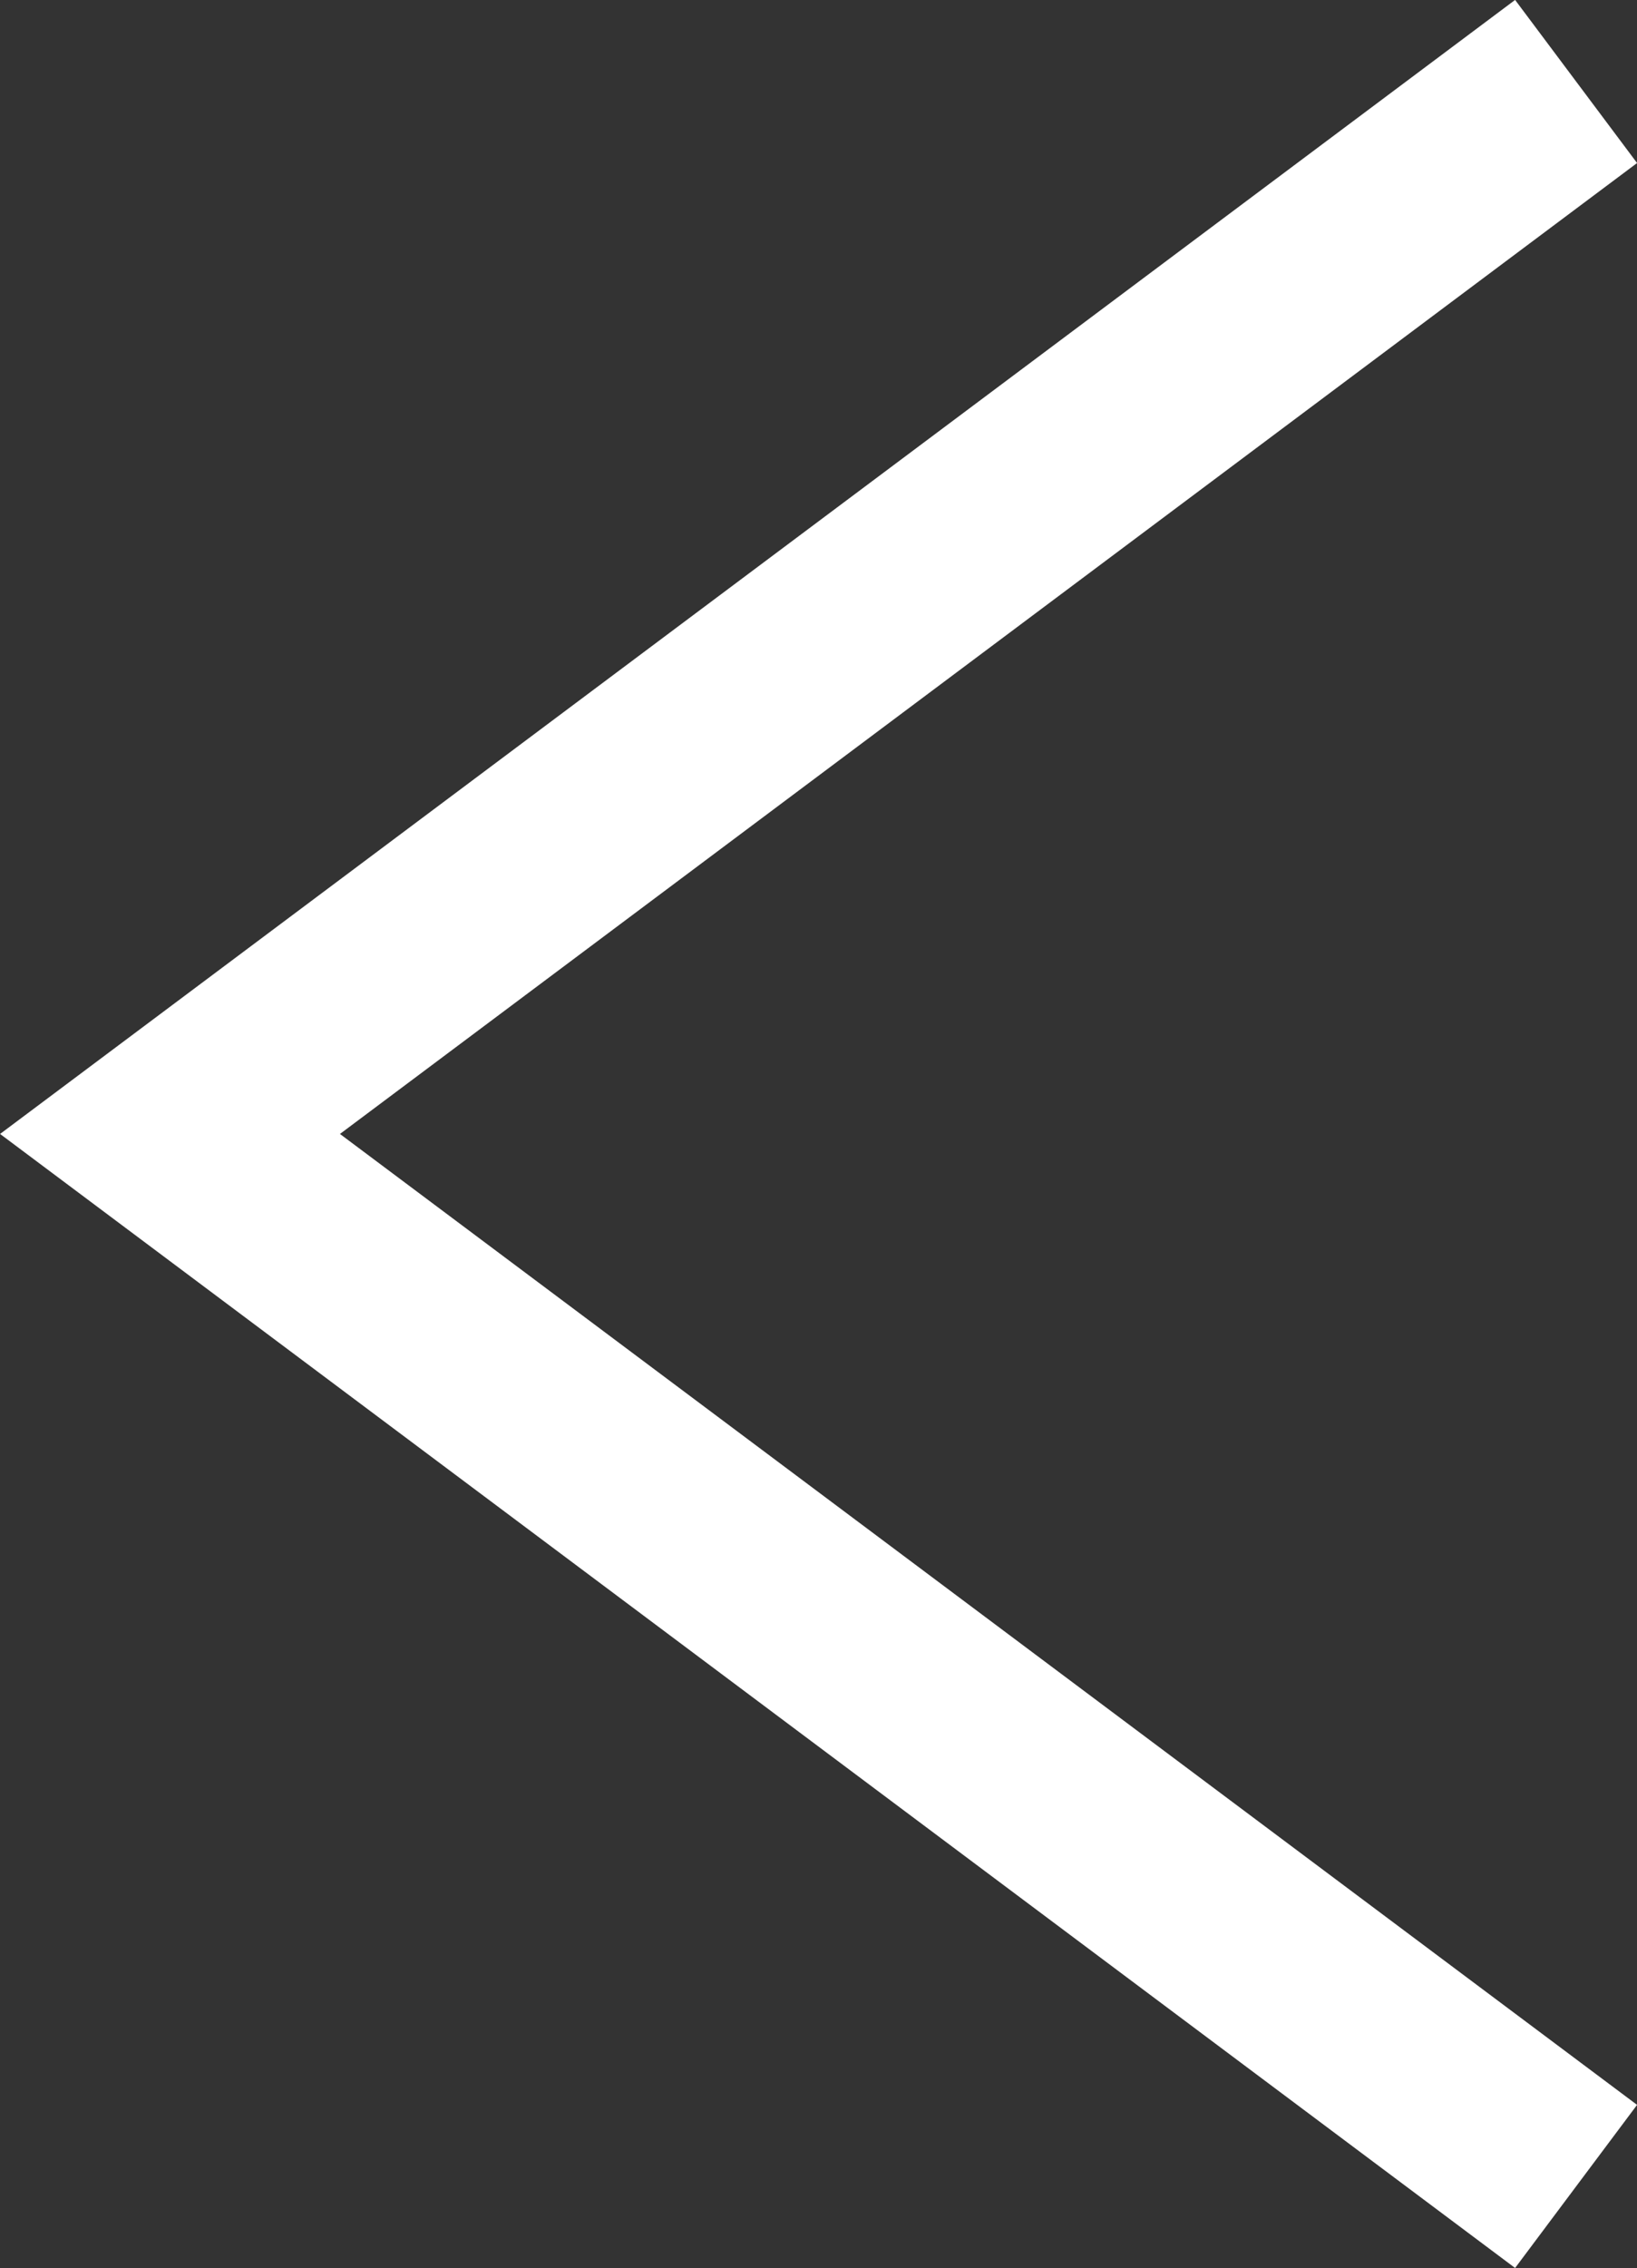 <svg xmlns="http://www.w3.org/2000/svg" width="9.648" height="13.361" viewBox="0 0 9.648 13.361">
  <rect x="0" y="0" width="9.648" height="13.361" fill="#333333" stroke="none"/>
  <path id="Path_36" data-name="Path 36" d="M3.287,0-5,6.2l8.287,6.2" transform="translate(6.002 0.48)" fill="none" stroke="#fff" stroke-width="1.2"/>
</svg>
